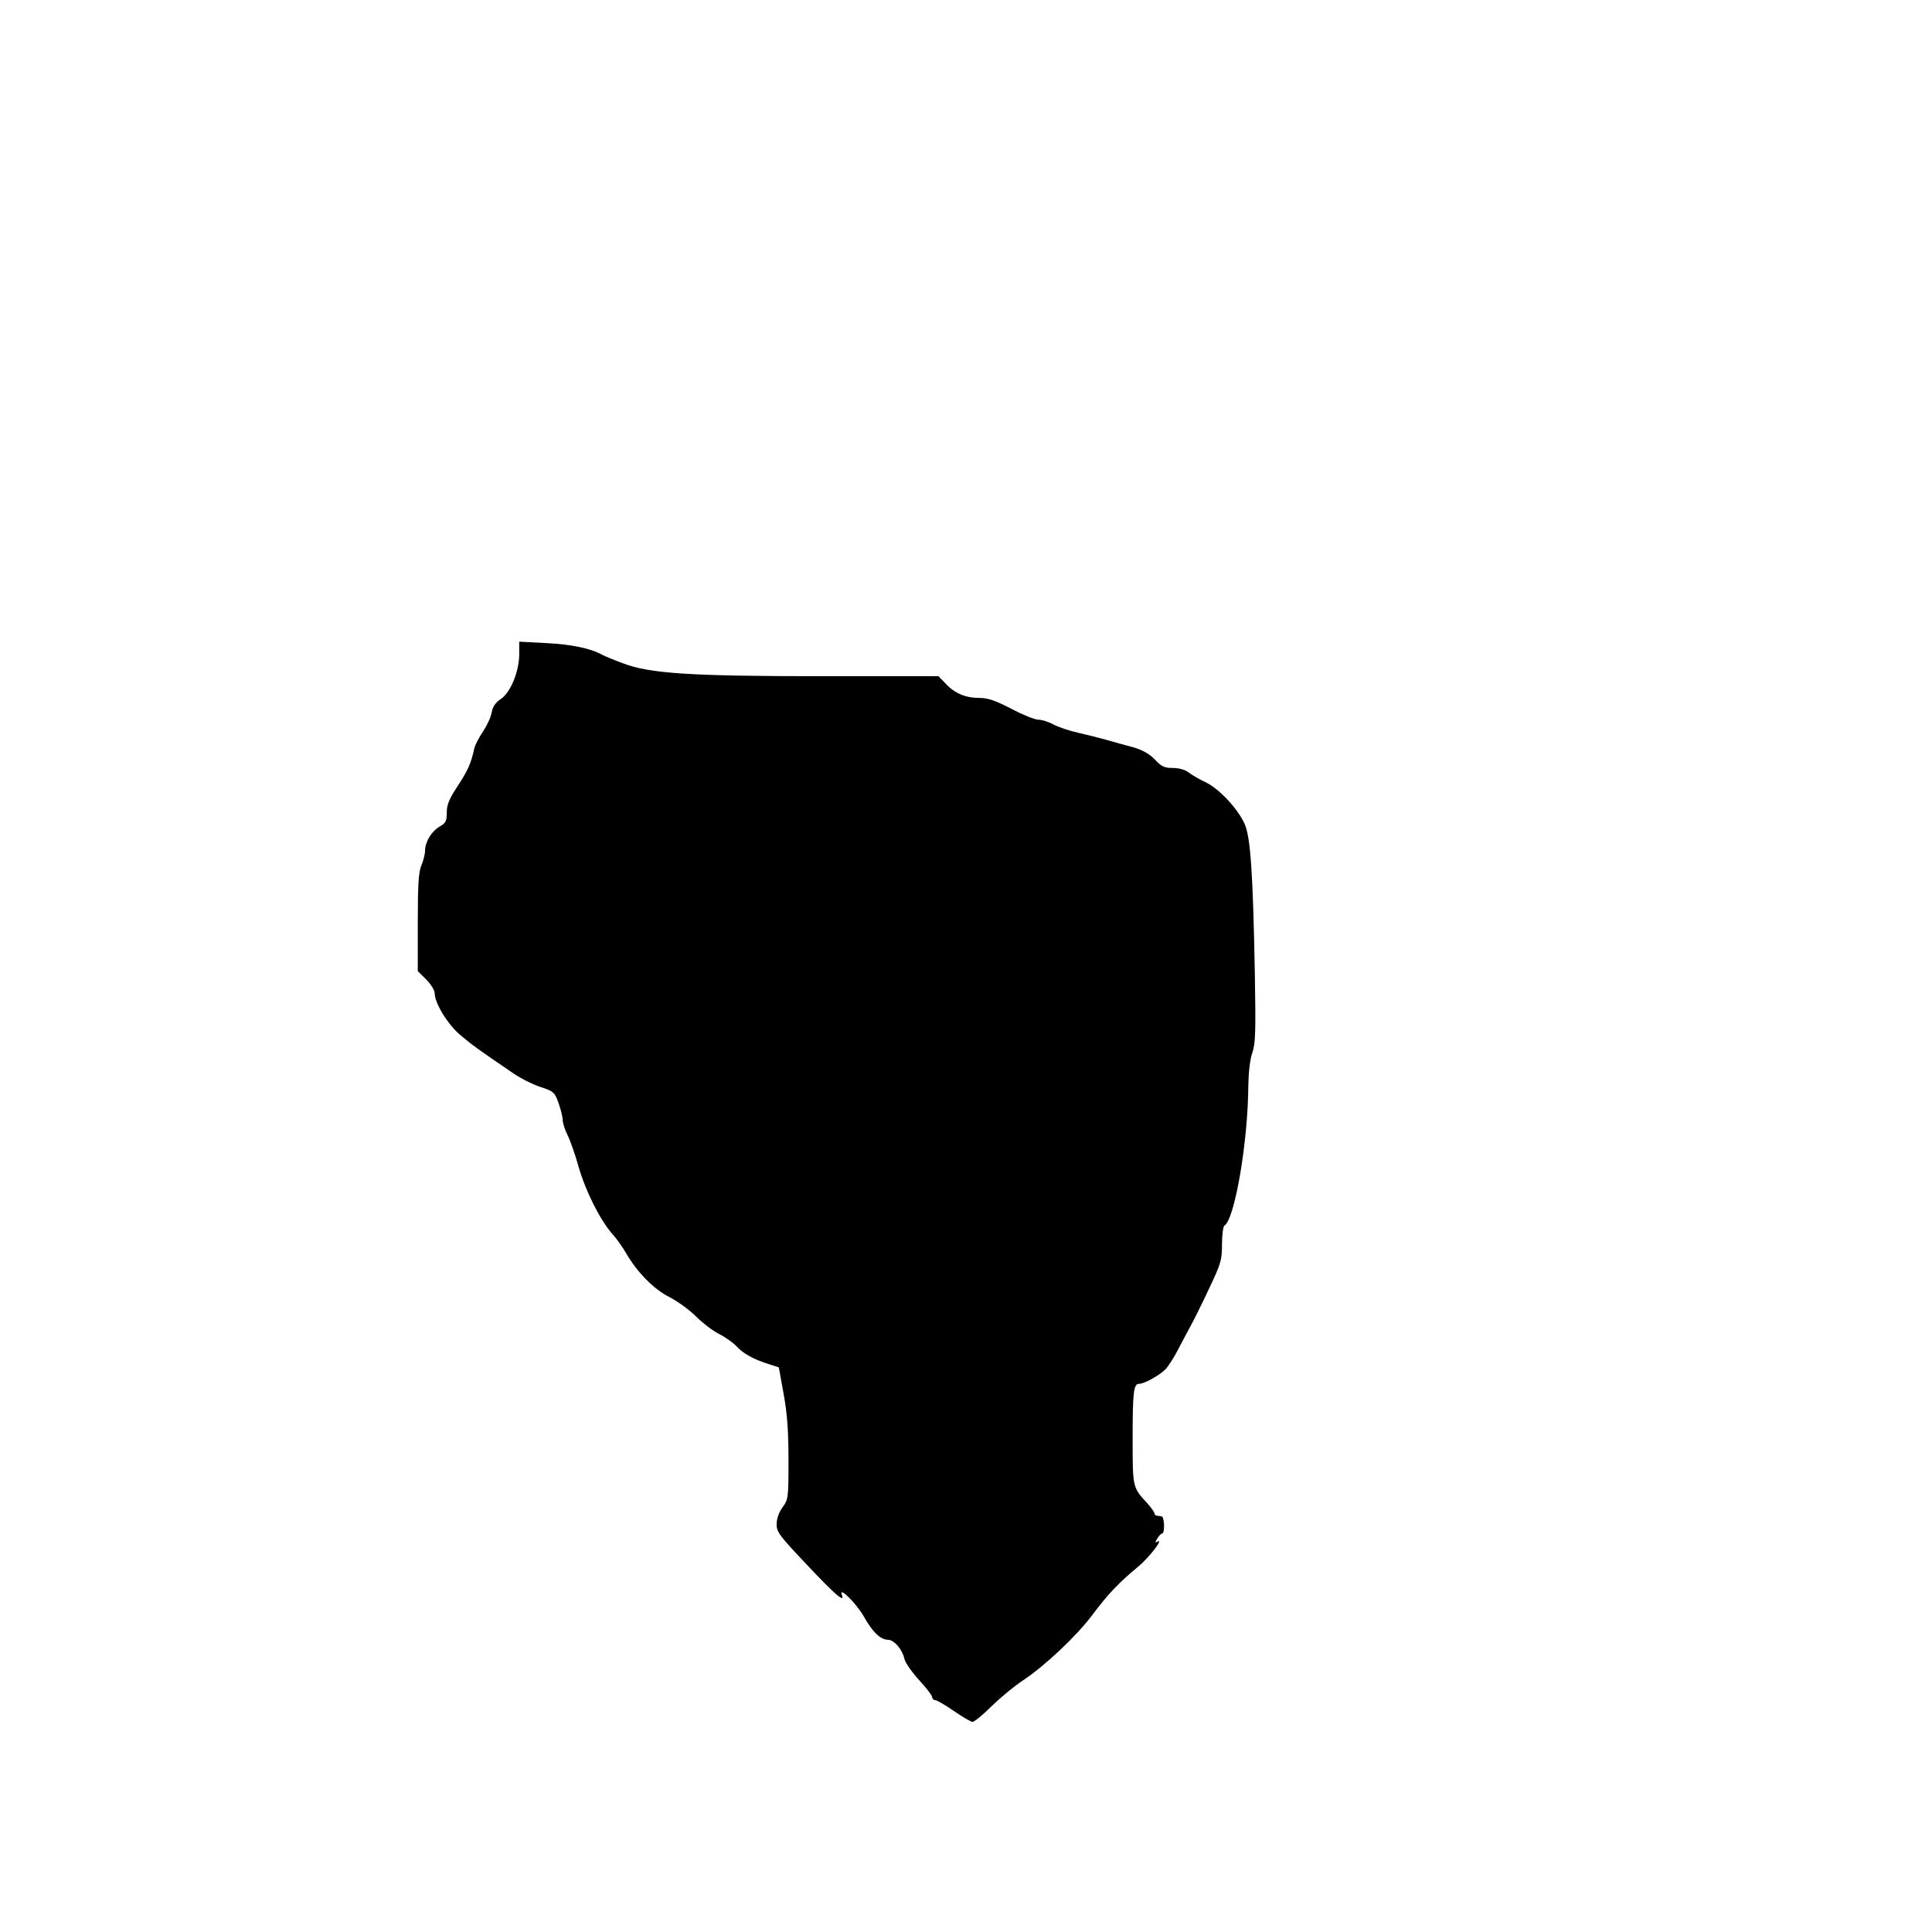 <svg version="1.0" xmlns="http://www.w3.org/2000/svg" width="800px" height="800px" viewBox="0 0 8000 8000" preserveAspectRatio="xMidYMid meet">
<g id="layer101" stroke="none">
 <path d="M3950 7085 c-36 -25 -71 -45 -77 -45 -7 0 -13 -6 -13 -12 0 -7 -25 -40 -55 -72 -30 -33 -57 -72 -60 -87 -9 -40 -43 -79 -68 -79 -32 -1 -63 -31 -100 -96 -30 -54 -106 -129 -91 -90 14 35 -26 2 -146 -126 -112 -118 -125 -135 -124 -167 0 -23 9 -48 24 -69 24 -33 25 -39 25 -195 0 -117 -5 -193 -20 -274 l-20 -111 -40 -13 c-62 -19 -108 -44 -135 -74 -14 -15 -46 -38 -72 -51 -26 -13 -69 -46 -96 -73 -27 -27 -77 -63 -110 -80 -64 -32 -133 -102 -179 -181 -14 -25 -40 -61 -57 -80 -50 -56 -111 -177 -140 -278 -14 -51 -35 -110 -46 -132 -11 -22 -20 -50 -20 -62 0 -13 -8 -44 -17 -70 -16 -45 -20 -49 -75 -67 -33 -11 -85 -37 -116 -59 -144 -98 -170 -117 -217 -157 -52 -44 -105 -132 -105 -172 0 -12 -16 -38 -35 -57 l-35 -35 0 -201 c0 -156 3 -209 15 -237 8 -19 15 -46 15 -60 0 -36 26 -80 60 -100 26 -15 30 -23 30 -59 0 -32 10 -56 45 -109 42 -64 56 -95 69 -156 3 -14 19 -45 36 -70 16 -24 33 -60 36 -79 4 -24 16 -41 37 -55 40 -26 76 -112 77 -184 l0 -54 113 6 c101 5 181 21 230 48 9 5 47 21 85 35 111 43 278 54 828 54 l480 0 30 31 c37 40 82 59 140 59 35 0 66 11 132 45 47 25 97 45 111 45 15 0 44 9 65 21 22 11 67 26 100 33 34 8 87 21 119 30 31 9 82 23 112 31 36 11 65 27 87 50 27 29 40 35 74 35 25 0 51 7 65 18 13 10 45 29 71 41 56 27 132 108 161 171 25 54 35 198 43 619 4 240 3 290 -10 329 -10 27 -16 82 -17 136 -1 232 -56 555 -99 581 -5 3 -10 38 -10 77 0 66 -4 80 -55 187 -30 64 -63 130 -72 146 -9 17 -32 59 -50 94 -18 36 -43 75 -55 89 -25 26 -89 62 -111 62 -23 0 -27 33 -27 230 0 201 0 199 61 265 15 17 28 35 29 40 0 6 5 11 10 11 6 1 15 2 20 3 12 1 14 71 2 71 -4 0 -13 9 -20 21 -9 14 -9 19 -2 14 34 -21 -28 61 -77 102 -80 66 -127 116 -189 199 -63 85 -195 210 -285 270 -37 24 -96 73 -133 109 -36 36 -72 65 -79 65 -6 0 -41 -20 -77 -45z"/>
 </g>

</svg>